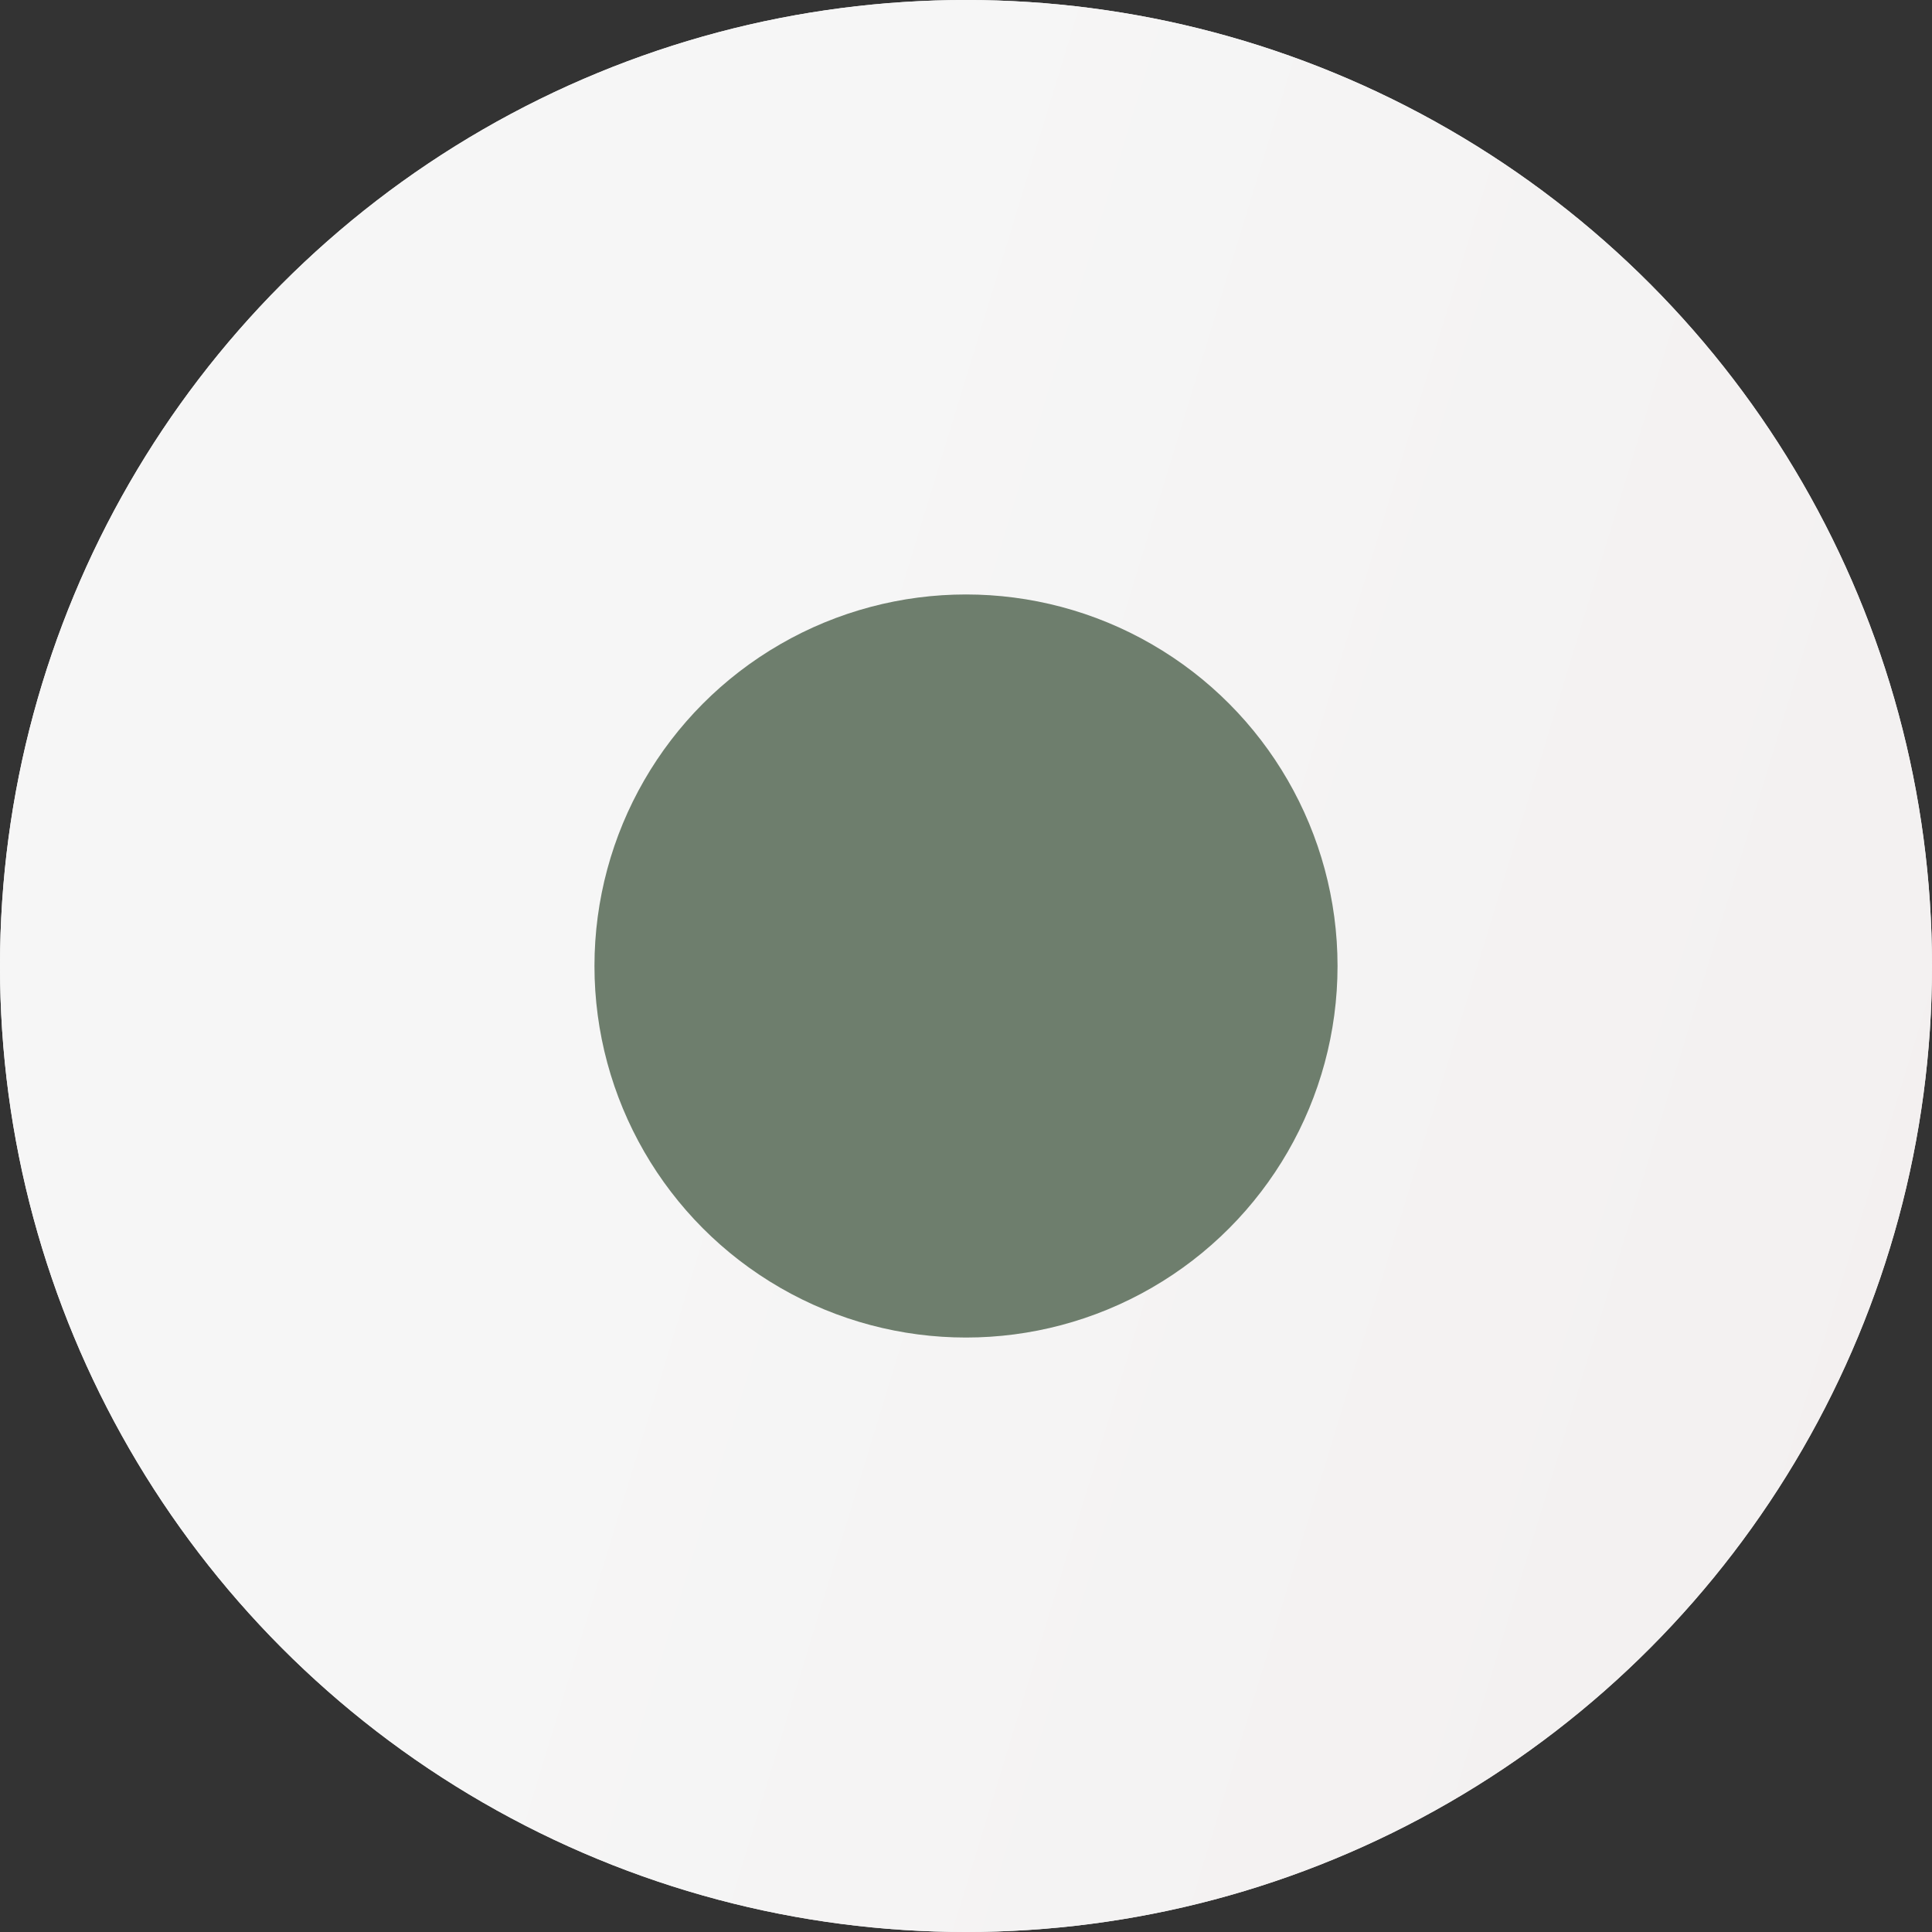 <svg width="26" height="26" viewBox="0 0 26 26" fill="none" xmlns="http://www.w3.org/2000/svg">
<rect x="0" y="0" width="26" height="26" fill="#333333" stroke="none"/>
<circle cx="13" cy="13" r="13" fill="url(#paint0_linear_2844_33433)"/>
<circle cx="13" cy="13" r="13" fill="url(#paint1_linear_2844_33433)"/>
<circle cx="13" cy="13" r="5" fill="#6E7E6D"/>
<defs>
<linearGradient id="paint0_linear_2844_33433" x1="13" y1="-1.01505e-06" x2="32.86" y2="6.064" gradientUnits="userSpaceOnUse">
<stop stop-color="#F6F6F6"/>
<stop offset="1" stop-color="#F2EFEF"/>
</linearGradient>
<linearGradient id="paint1_linear_2844_33433" x1="13" y1="-1.01505e-06" x2="32.86" y2="6.064" gradientUnits="userSpaceOnUse">
<stop stop-color="#F6F6F6"/>
<stop offset="1" stop-color="#F2EFEF"/>
</linearGradient>
</defs>
</svg>
